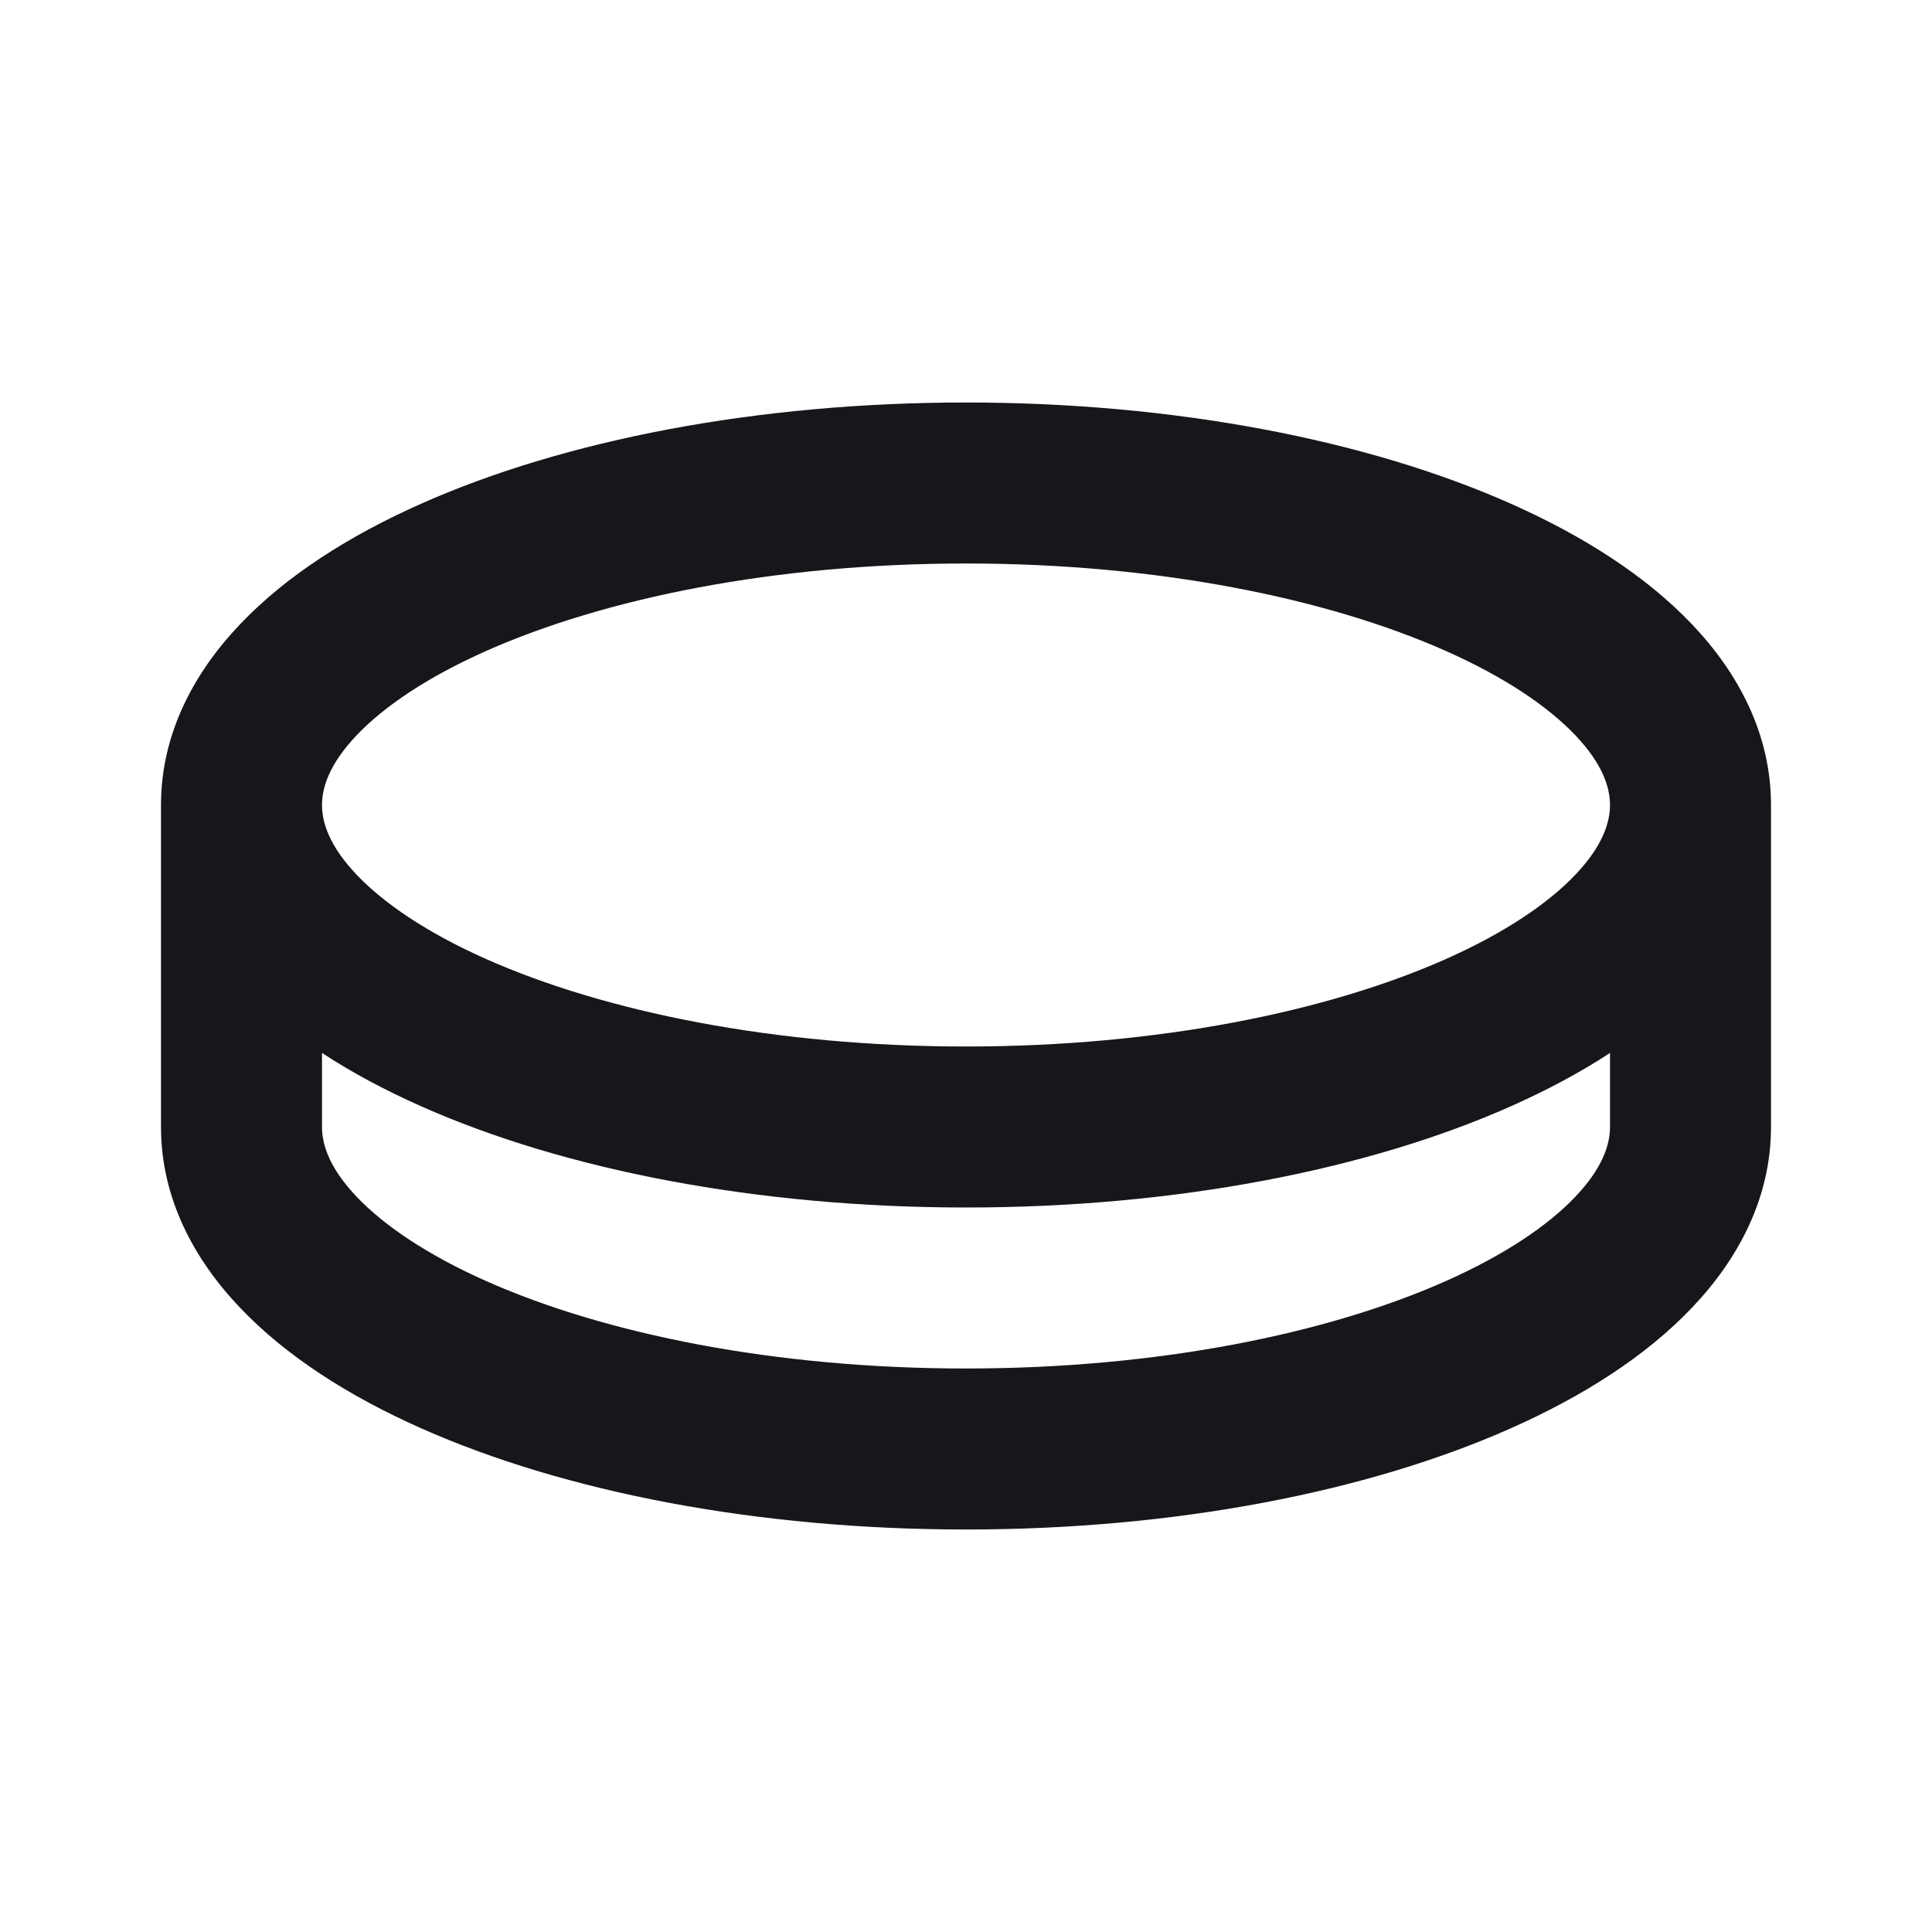 <svg width="24" height="24" viewBox="0 0 24 24" fill="none" xmlns="http://www.w3.org/2000/svg">
<path fill-rule="evenodd" clip-rule="evenodd" d="M22 14C22 14.878 21.596 15.639 21.017 16.246C20.444 16.849 19.661 17.346 18.77 17.742C16.986 18.535 14.592 19 12 19C9.408 19 7.014 18.535 5.23 17.742C4.339 17.346 3.556 16.849 2.983 16.246C2.404 15.639 2 14.878 2 14V10C2 9.122 2.404 8.361 2.983 7.754C3.556 7.151 4.339 6.654 5.23 6.258C7.014 5.465 9.408 5 12 5C14.592 5 16.986 5.465 18.77 6.258C19.661 6.654 20.444 7.151 21.017 7.754C21.596 8.361 22 9.122 22 10V14ZM4 10C4 9.773 4.099 9.482 4.432 9.132C4.769 8.778 5.304 8.413 6.042 8.085C7.516 7.431 9.621 7 12 7C14.379 7 16.484 7.431 17.958 8.085C18.696 8.413 19.231 8.778 19.568 9.132C19.901 9.482 20 9.773 20 10C20 10.227 19.901 10.518 19.568 10.868C19.231 11.222 18.696 11.587 17.958 11.915C16.484 12.569 14.379 13 12 13C9.621 13 7.516 12.569 6.042 11.915C5.304 11.587 4.769 11.222 4.432 10.868C4.099 10.518 4 10.227 4 10ZM20 13.08C19.625 13.326 19.21 13.546 18.77 13.742C16.986 14.535 14.592 15 12 15C9.408 15 7.014 14.535 5.23 13.742C4.789 13.546 4.375 13.326 4 13.08V14C4 14.227 4.099 14.518 4.432 14.868C4.769 15.222 5.304 15.587 6.042 15.915C7.516 16.57 9.621 17 12 17C14.379 17 16.484 16.57 17.958 15.915C18.696 15.587 19.231 15.222 19.568 14.868C19.901 14.518 20 14.227 20 14V13.08Z" fill="#15171A"/>
</svg>
